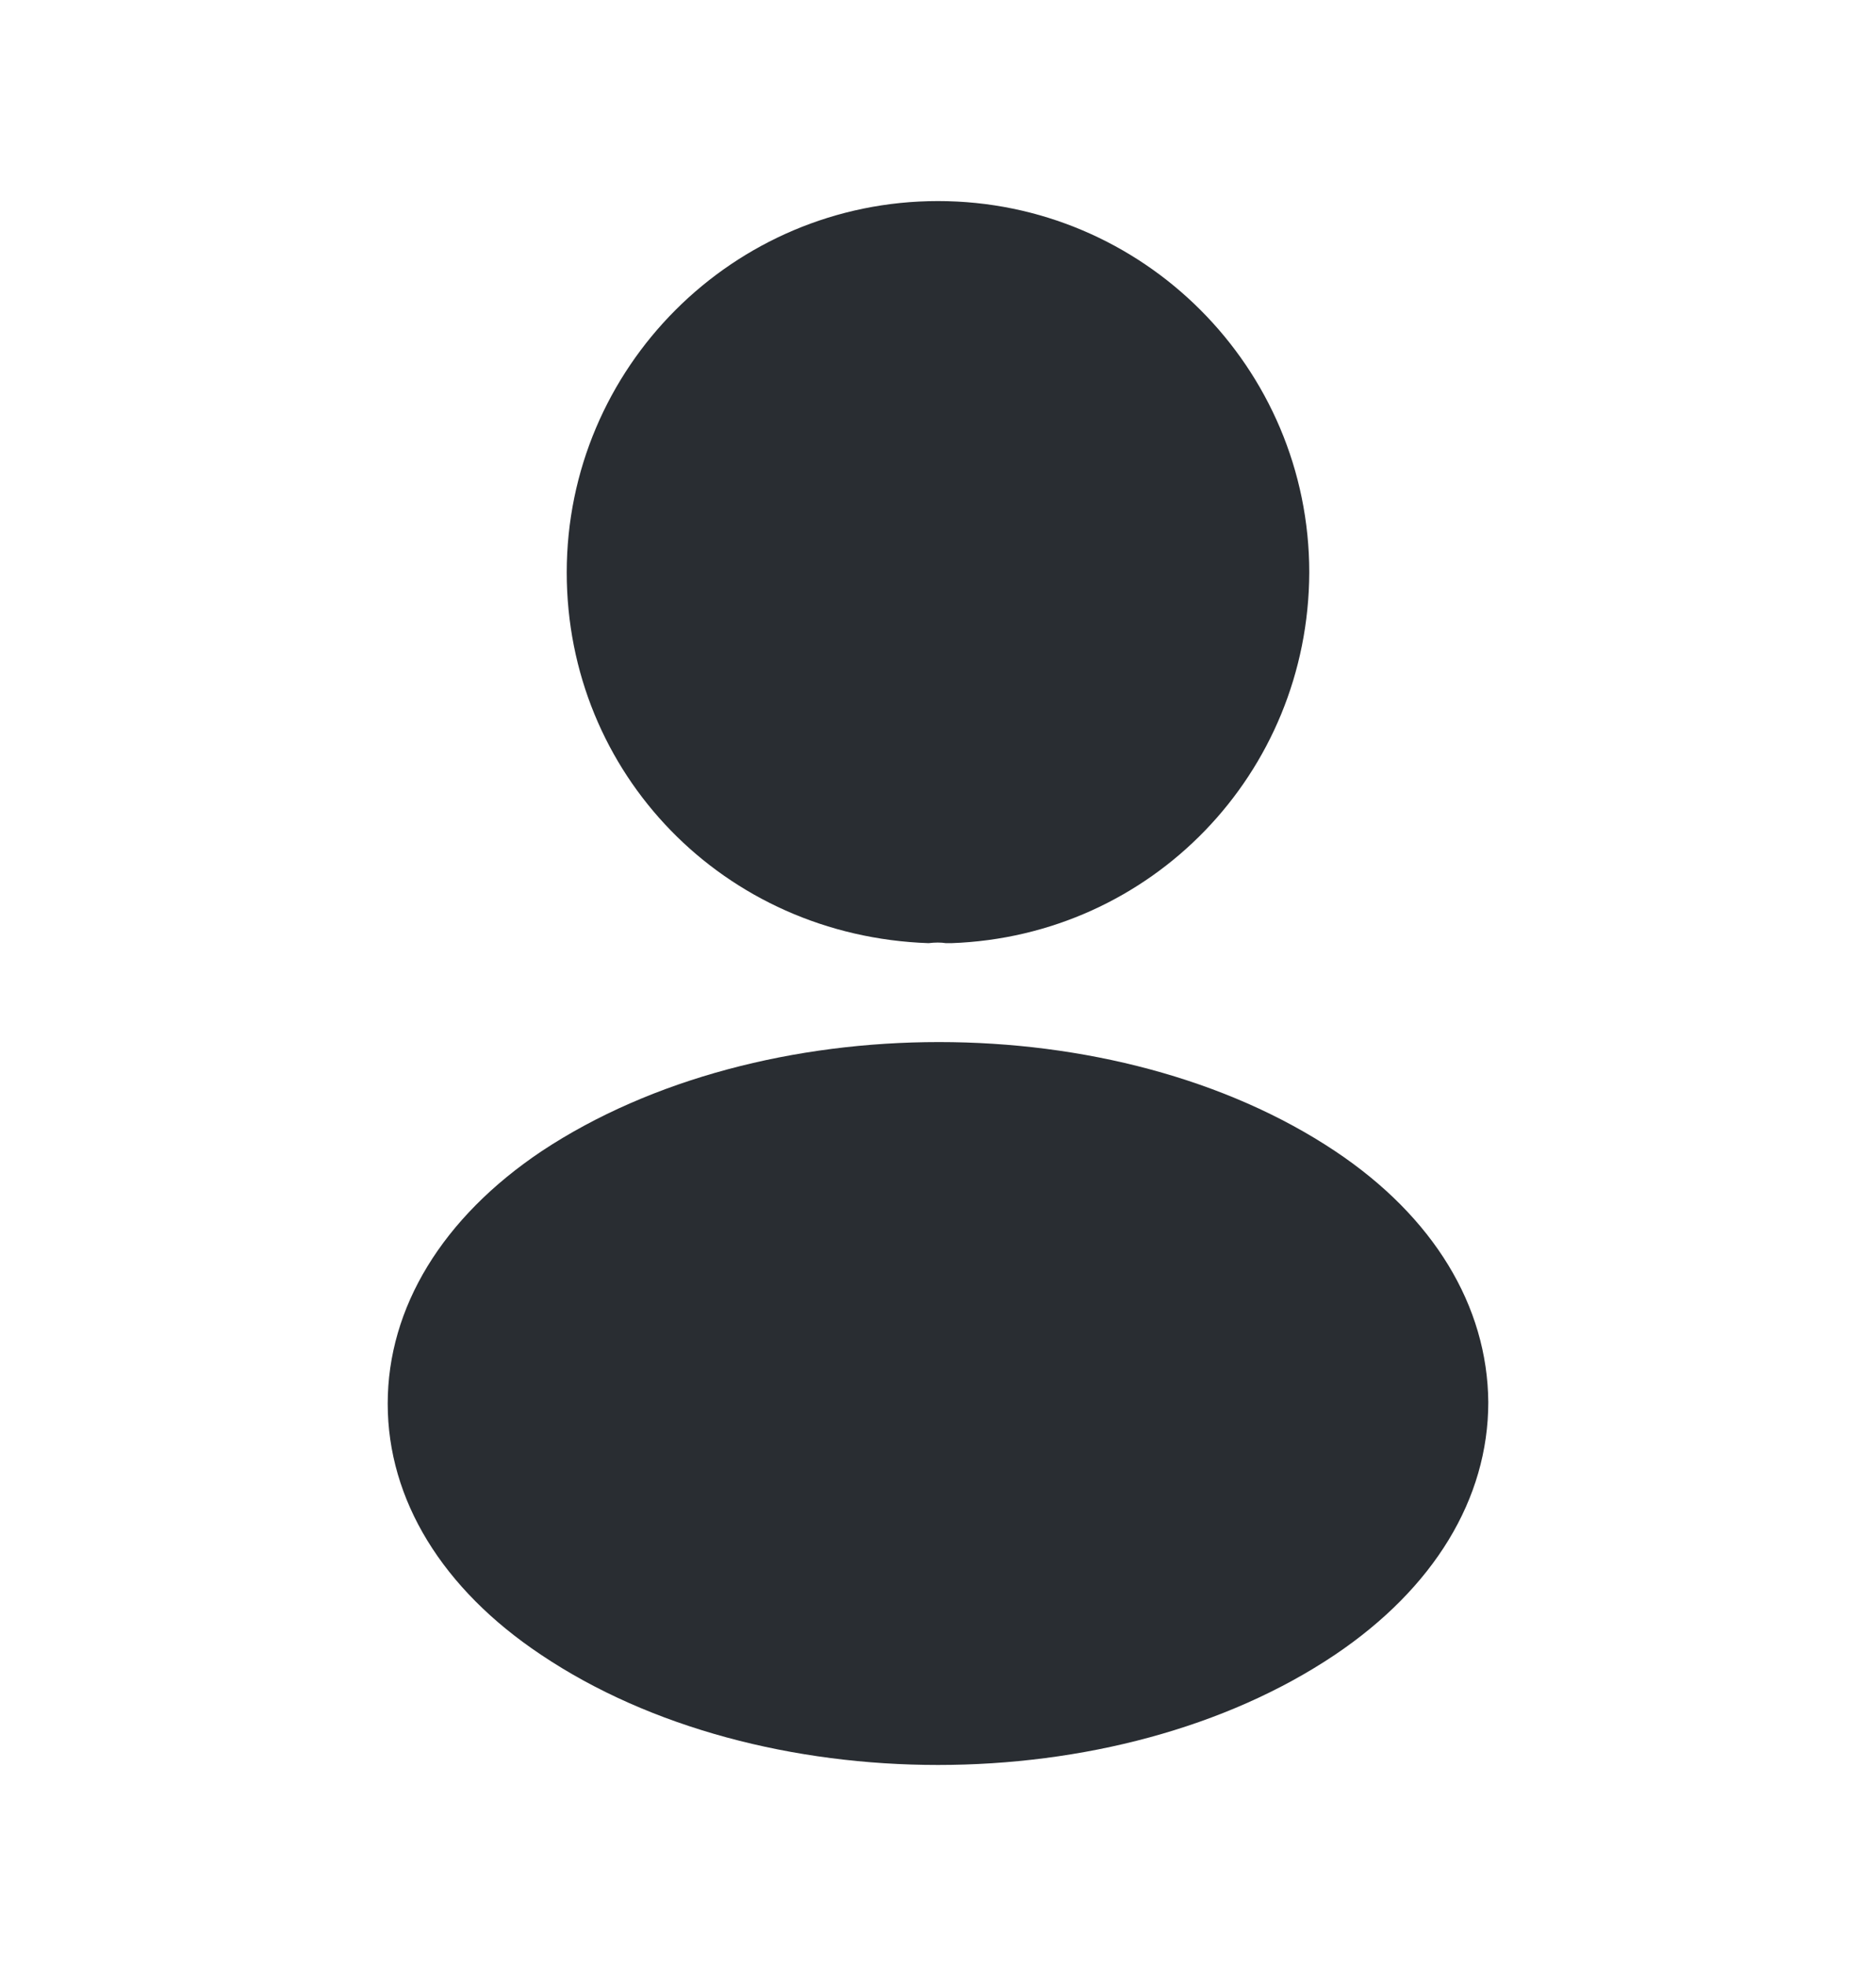 <svg width="21" height="22" viewBox="0 0 21 22" fill="none" xmlns="http://www.w3.org/2000/svg">
<path d="M10.5 2.25C8.207 2.25 6.344 4.114 6.344 6.406C6.344 8.655 8.102 10.475 10.395 10.554C10.465 10.545 10.535 10.545 10.588 10.554C10.605 10.554 10.614 10.554 10.631 10.554C10.64 10.554 10.64 10.554 10.649 10.554C12.889 10.475 14.648 8.655 14.656 6.406C14.656 4.114 12.793 2.25 10.5 2.25Z" fill="#292D32"/>
<path d="M14.945 12.881C12.504 11.254 8.523 11.254 6.064 12.881C4.953 13.625 4.34 14.631 4.34 15.707C4.34 16.784 4.953 17.781 6.055 18.516C7.28 19.339 8.89 19.75 10.5 19.75C12.11 19.75 13.72 19.339 14.945 18.516C16.048 17.773 16.66 16.775 16.66 15.69C16.651 14.614 16.048 13.616 14.945 12.881Z" fill="#292D32"/>
</svg>

